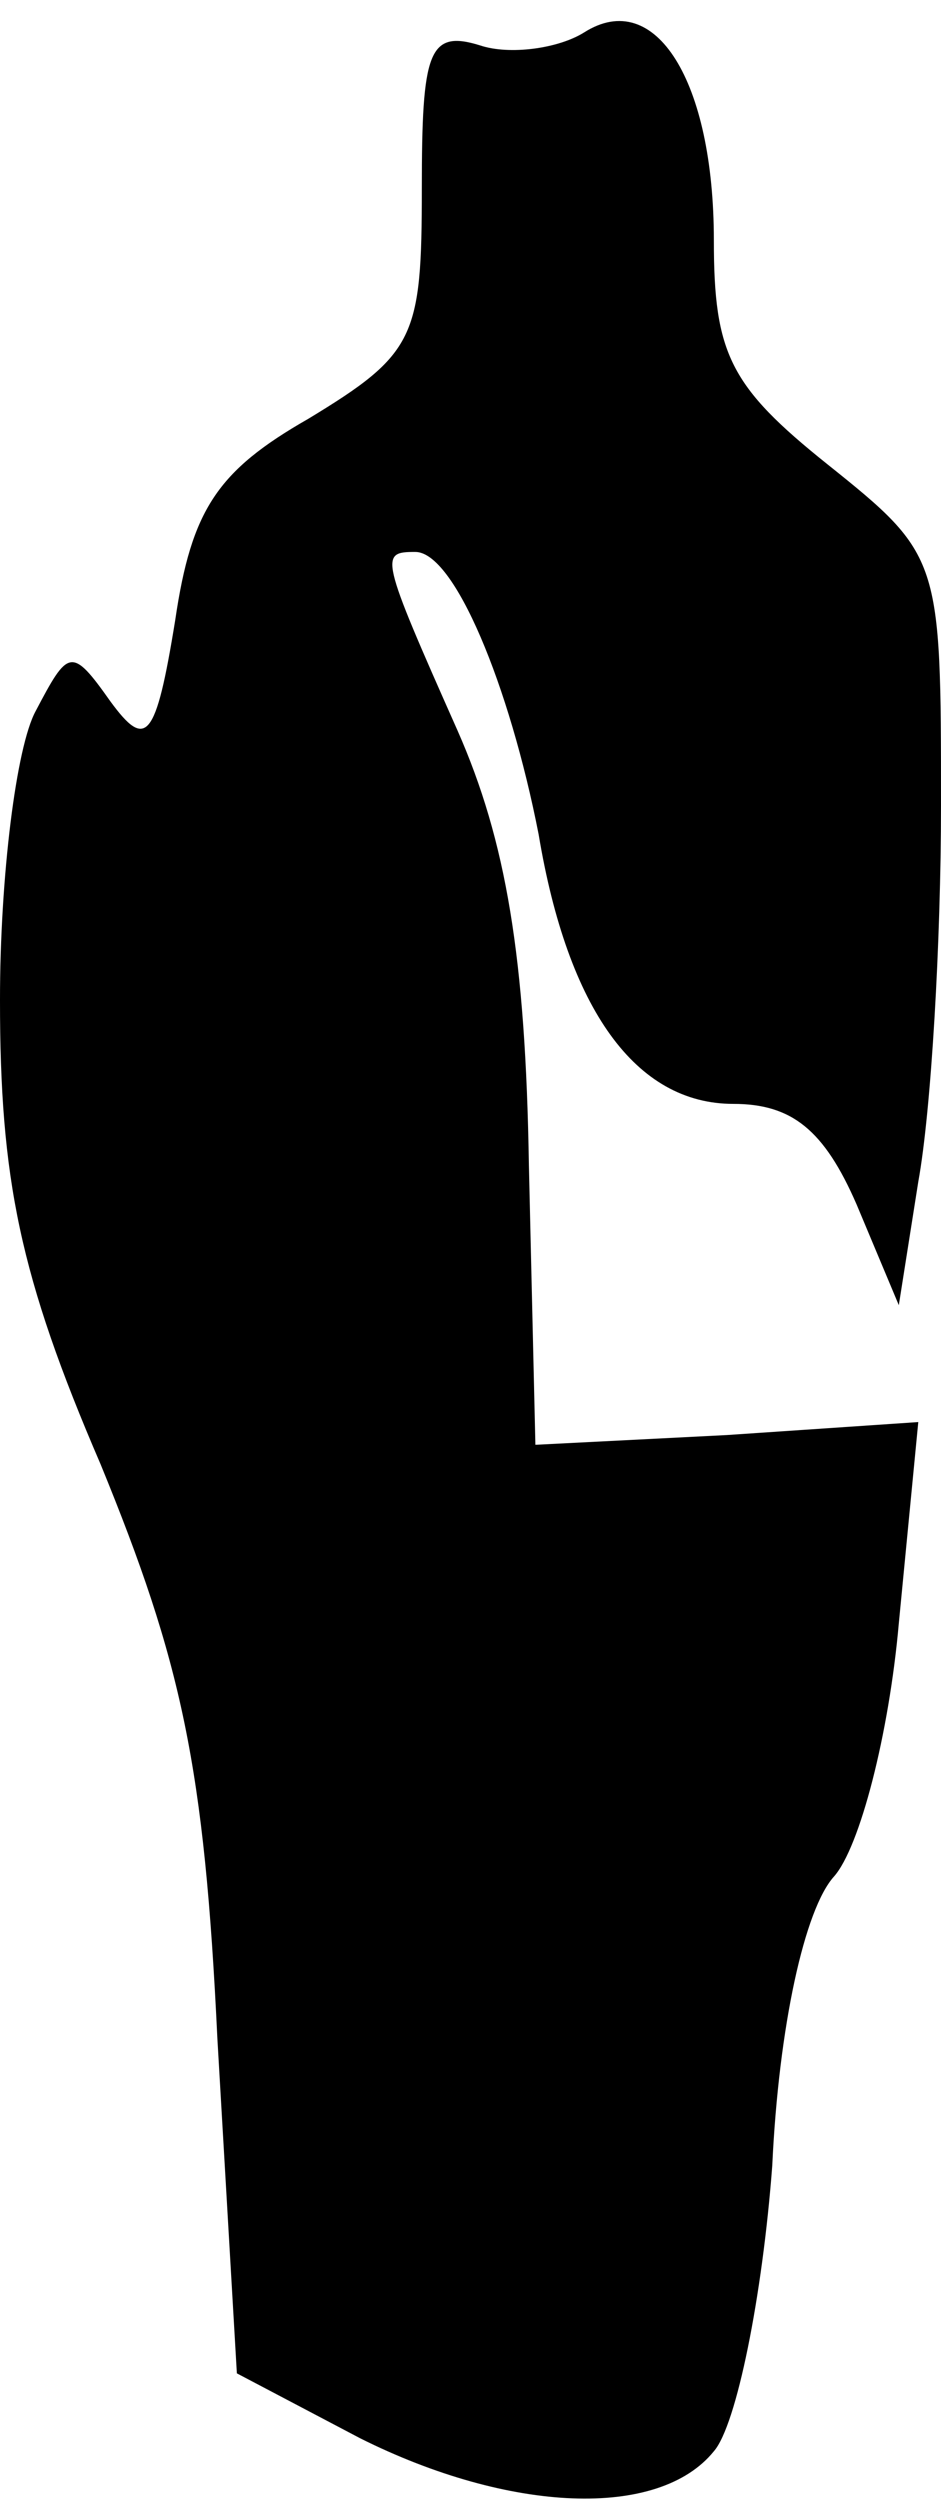 <?xml version="1.0" standalone="no"?>
<!DOCTYPE svg PUBLIC "-//W3C//DTD SVG 20010904//EN"
 "http://www.w3.org/TR/2001/REC-SVG-20010904/DTD/svg10.dtd">
<svg version="1.0" xmlns="http://www.w3.org/2000/svg"
 width="29pt" height="77pt" viewBox="0 0 29 77"
 preserveAspectRatio="xMidYMid meet">
<g transform="translate(0,77) scale(0.1,-0.1)"
fill="#000000" stroke="none">
<path fill="#000000" stroke="none" d="M180 760 c-8 -5 -23 -7 -32 -4 -16 5
-18 -2 -18 -44 0 -46 -2 -51 -35 -71 -28 -16 -36 -28 -41 -62 -6 -37 -9 -40
-20 -25 -12 17 -13 16 -23 -3 -6 -11 -11 -51 -11 -89 0 -55 6 -85 31 -143 25
-61 32 -93 36 -177 l6 -103 38 -20 c46 -23 92 -25 109 -4 7 8 15 48 18 88 2
43 10 79 19 89 8 9 17 44 20 78 l6 62 -59 -4 -59 -3 -2 86 c-1 64 -7 100 -22
134 -24 54 -24 55 -13 55 12 0 29 -41 38 -87 9 -54 30 -83 60 -83 18 0 28 -8
38 -31 l13 -31 6 38 c4 22 7 74 7 116 0 76 0 77 -35 105 -30 24 -35 34 -35 69
0 49 -18 78 -40 64z"/>
</g>
</svg>
